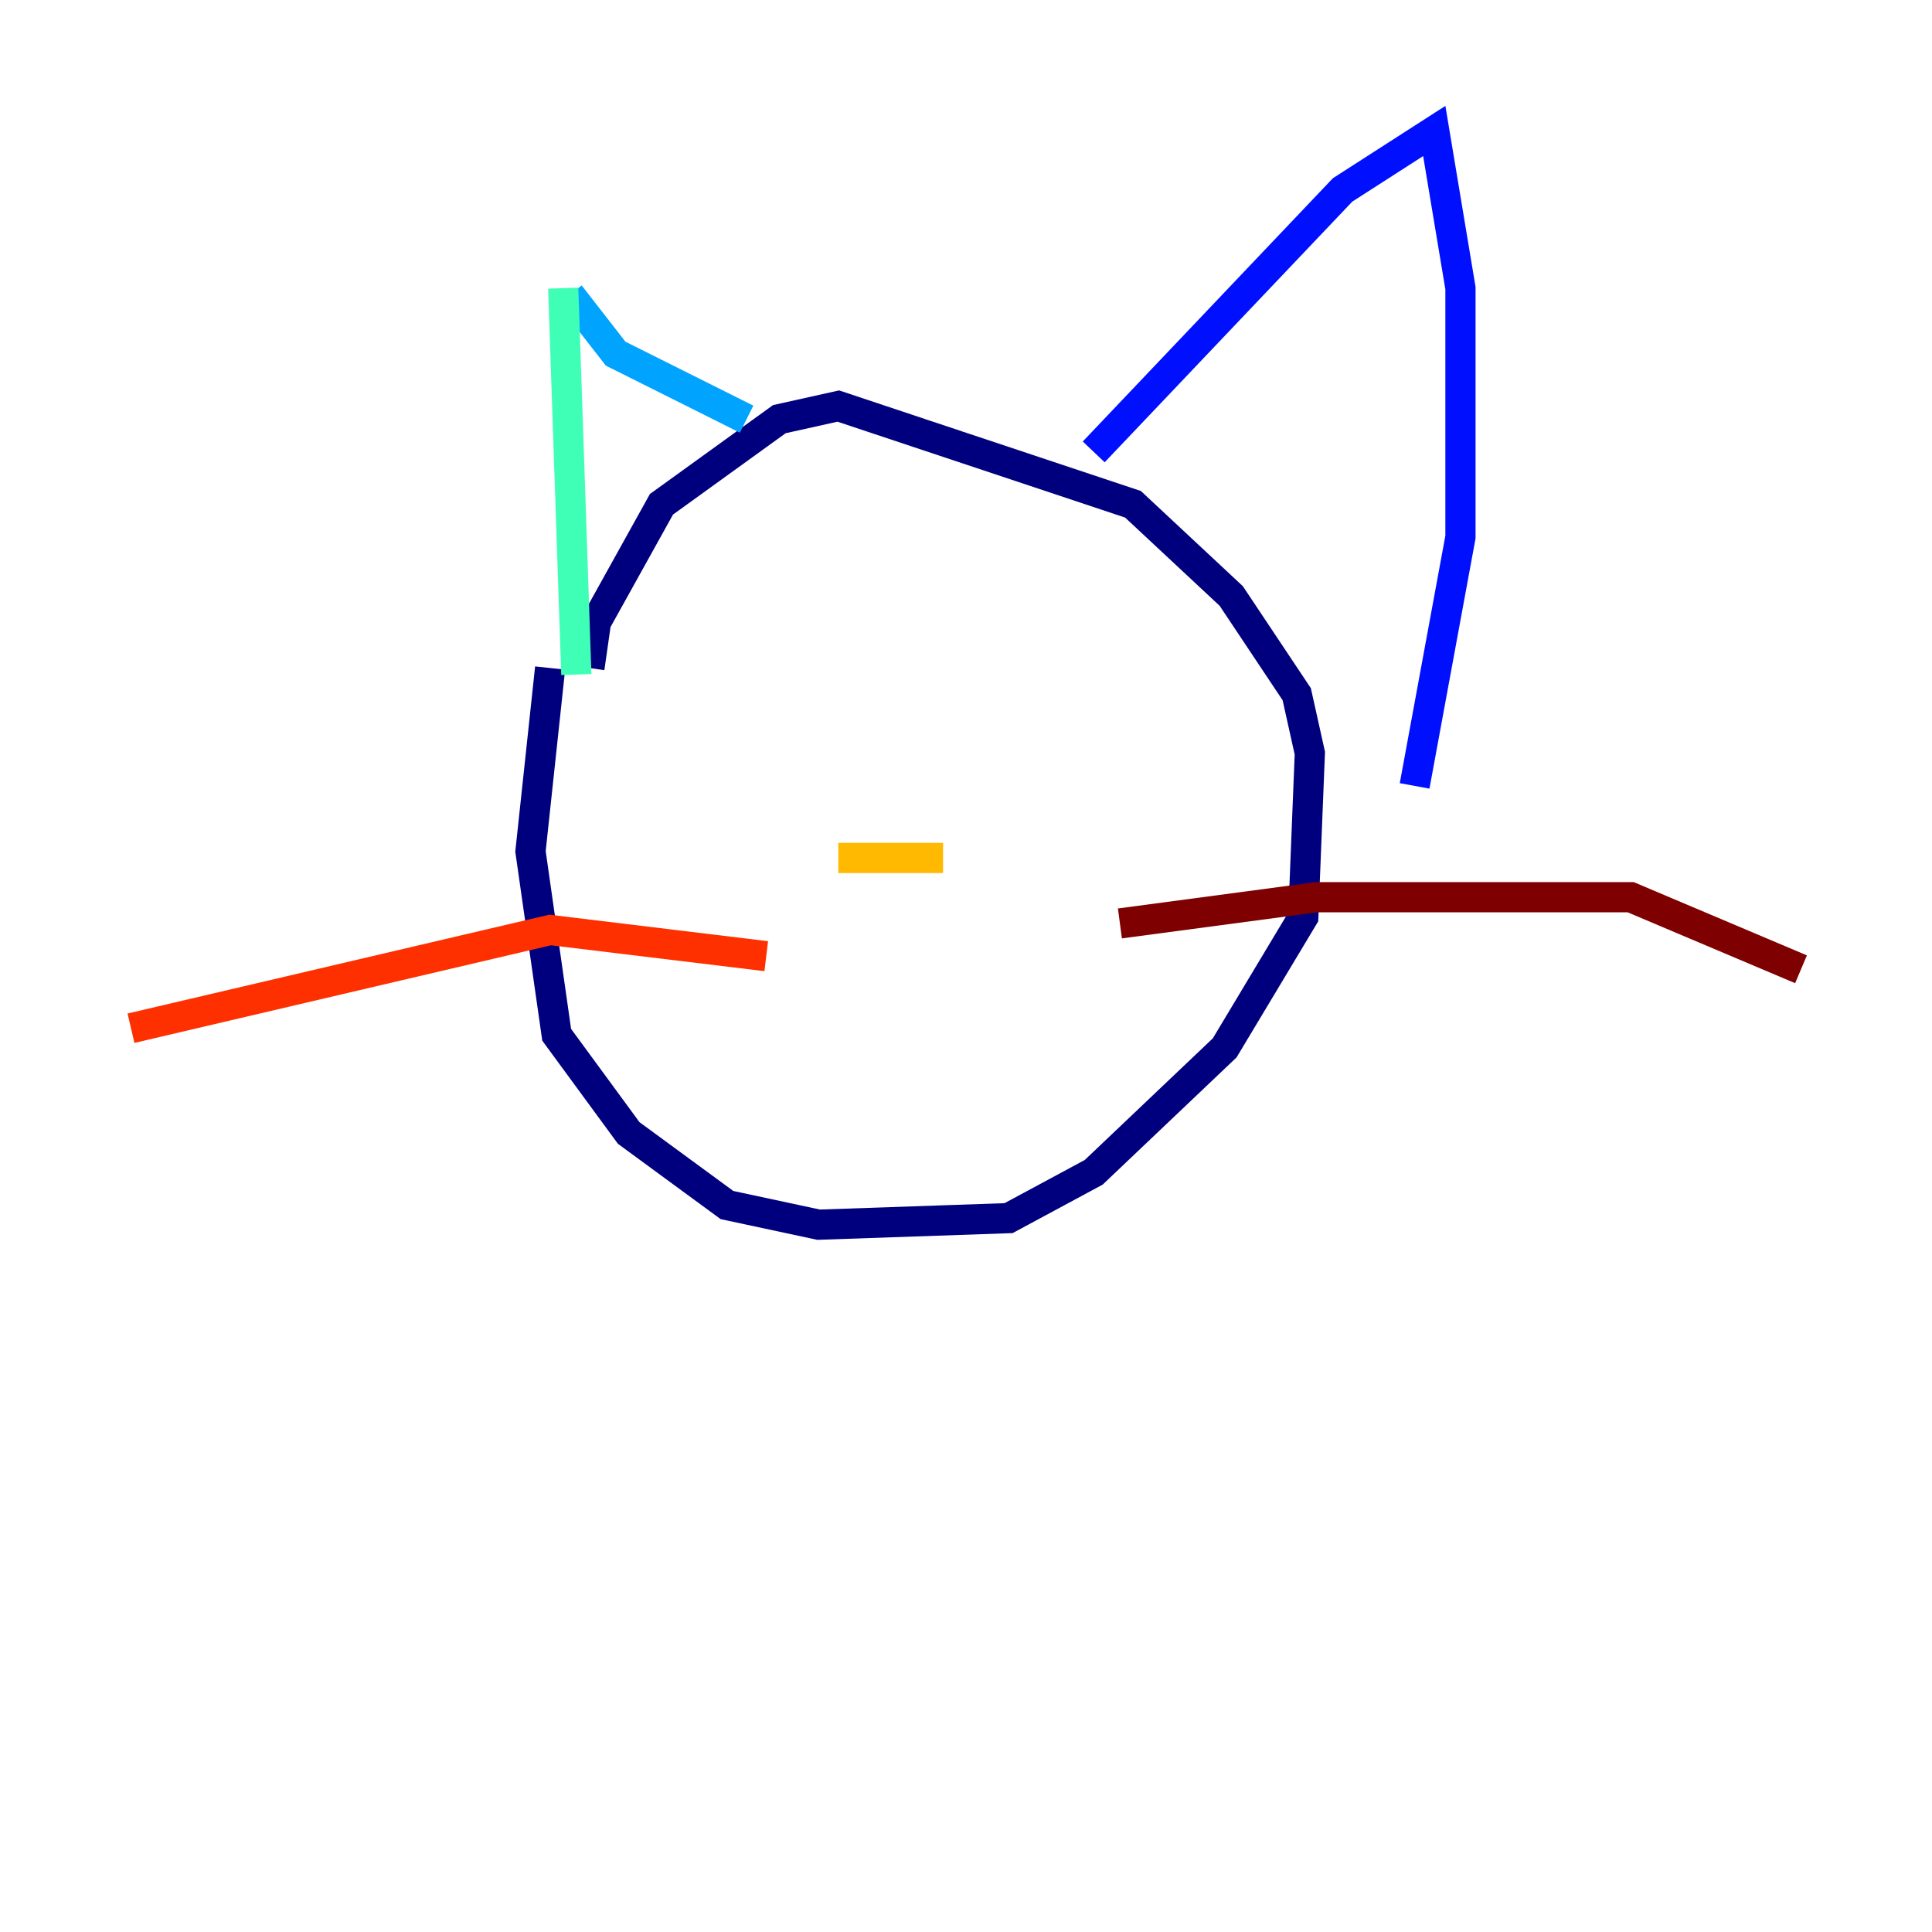 <?xml version="1.0" encoding="utf-8" ?>
<svg baseProfile="tiny" height="128" version="1.2" viewBox="0,0,128,128" width="128" xmlns="http://www.w3.org/2000/svg" xmlns:ev="http://www.w3.org/2001/xml-events" xmlns:xlink="http://www.w3.org/1999/xlink"><defs /><polyline fill="none" points="36.447,44.258 35.146,56.407 36.881,68.556 41.654,75.064 48.163,79.837 54.237,81.139 66.82,80.705 72.461,77.668 81.139,69.424 86.346,60.746 86.78,49.898 85.912,45.993 81.573,39.485 75.064,33.41 55.539,26.902 51.634,27.77 43.824,33.41 39.485,41.22 39.051,44.258" stroke="#00007f" stroke-width="2" /><polyline fill="none" points="72.461,29.939 88.949,12.583 95.024,8.678 96.759,19.091 96.759,35.58 93.722,52.068" stroke="#0010ff" stroke-width="2" /><polyline fill="none" points="49.464,27.77 40.786,23.43 37.749,19.525" stroke="#00a4ff" stroke-width="2" /><polyline fill="none" points="37.315,19.091 38.183,44.691" stroke="#3fffb7" stroke-width="2" /><polyline fill="none" points="55.539,56.841 55.539,56.841" stroke="#b7ff3f" stroke-width="2" /><polyline fill="none" points="55.539,56.841 62.481,56.841" stroke="#ffb900" stroke-width="2" /><polyline fill="none" points="50.766,63.349 36.447,61.614 8.678,68.122" stroke="#ff3000" stroke-width="2" /><polyline fill="none" points="74.197,61.18 87.214,59.444 108.041,59.444 119.322,64.217" stroke="#7f0000" stroke-width="2" /></svg>